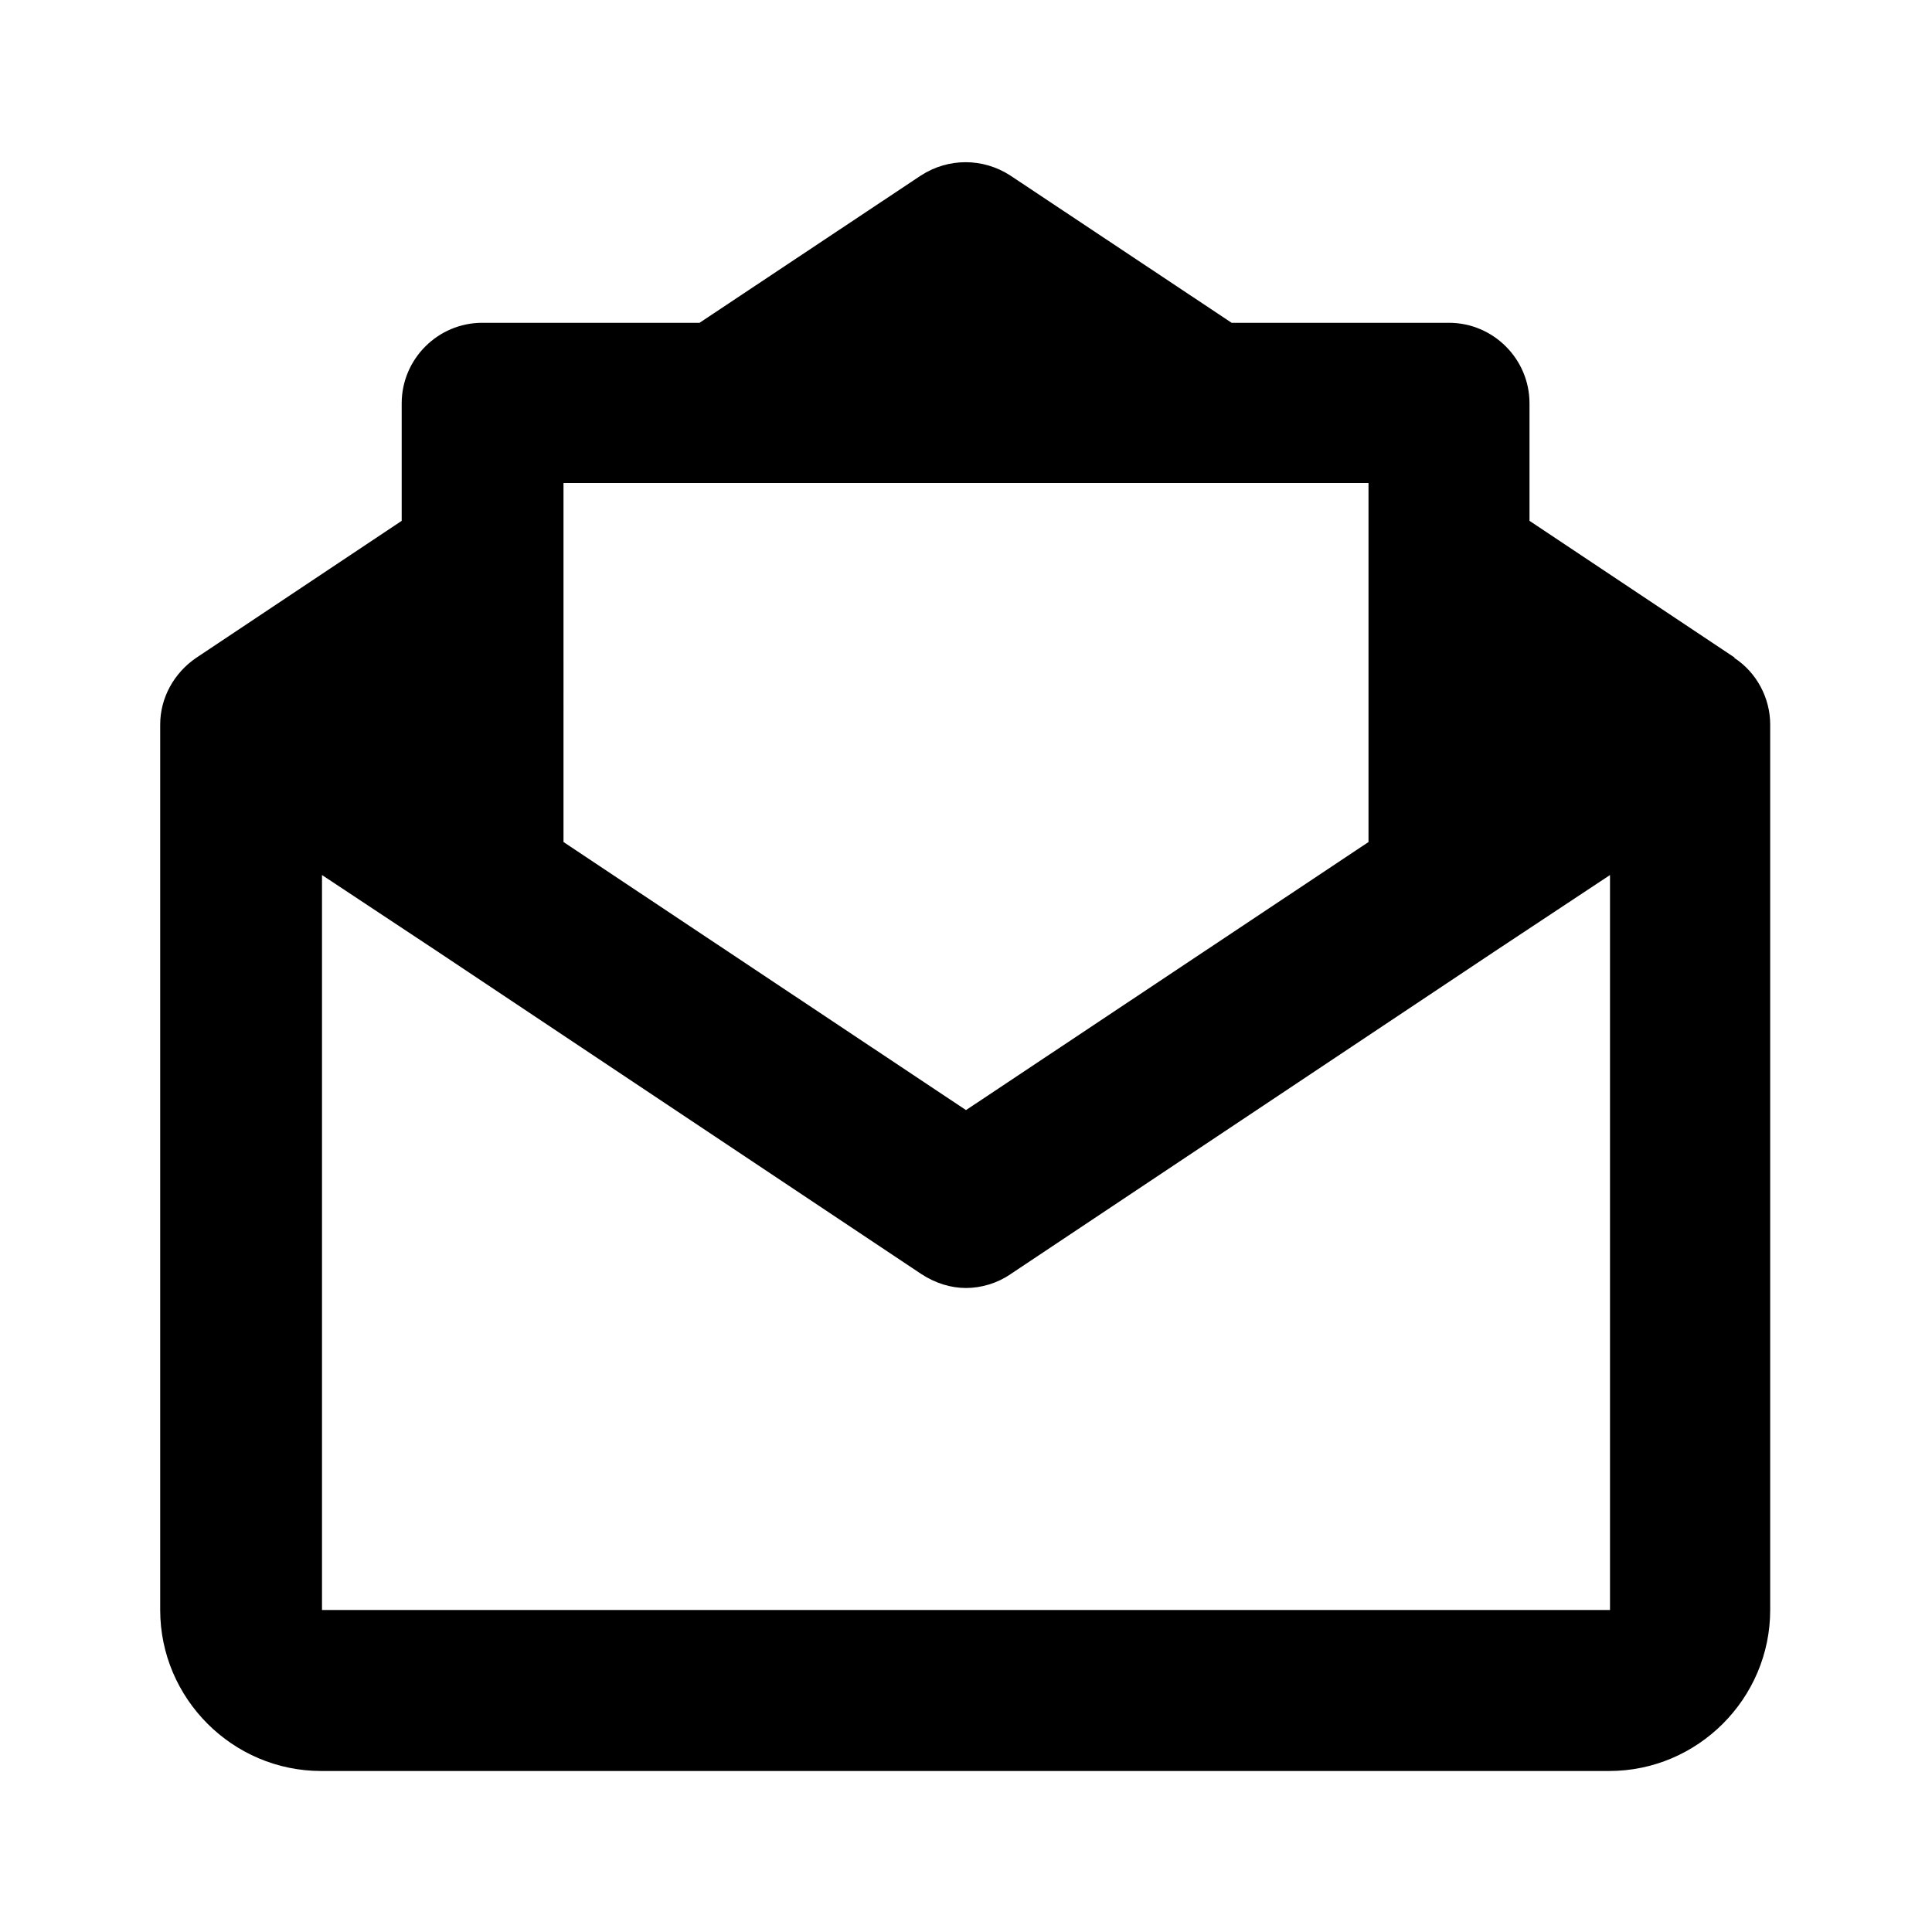 <svg xmlns="http://www.w3.org/2000/svg" width="24" height="24"><!--Boxicons v3.0 https://boxicons.com | License  https://docs.boxicons.com/free--><path d="M21.55 8.17 19 6.47V5.01c0-.55-.45-1-1-1h-2.7l-2.75-1.83c-.34-.22-.77-.22-1.11 0L8.69 4.01h-2.7c-.55 0-1 .45-1 1v1.46l-2.55 1.7c-.28.19-.45.5-.45.83v11c0 1.1.9 2 2 2h16c1.1 0 2-.9 2-2V9c0-.33-.17-.65-.45-.83ZM7 6h10v4.46l-5 3.33-5-3.33zM4 20v-9.13l1.45.96 6 4c.17.11.36.17.55.17s.39-.06.55-.17l6-4 1.45-.96V20z"/></svg>